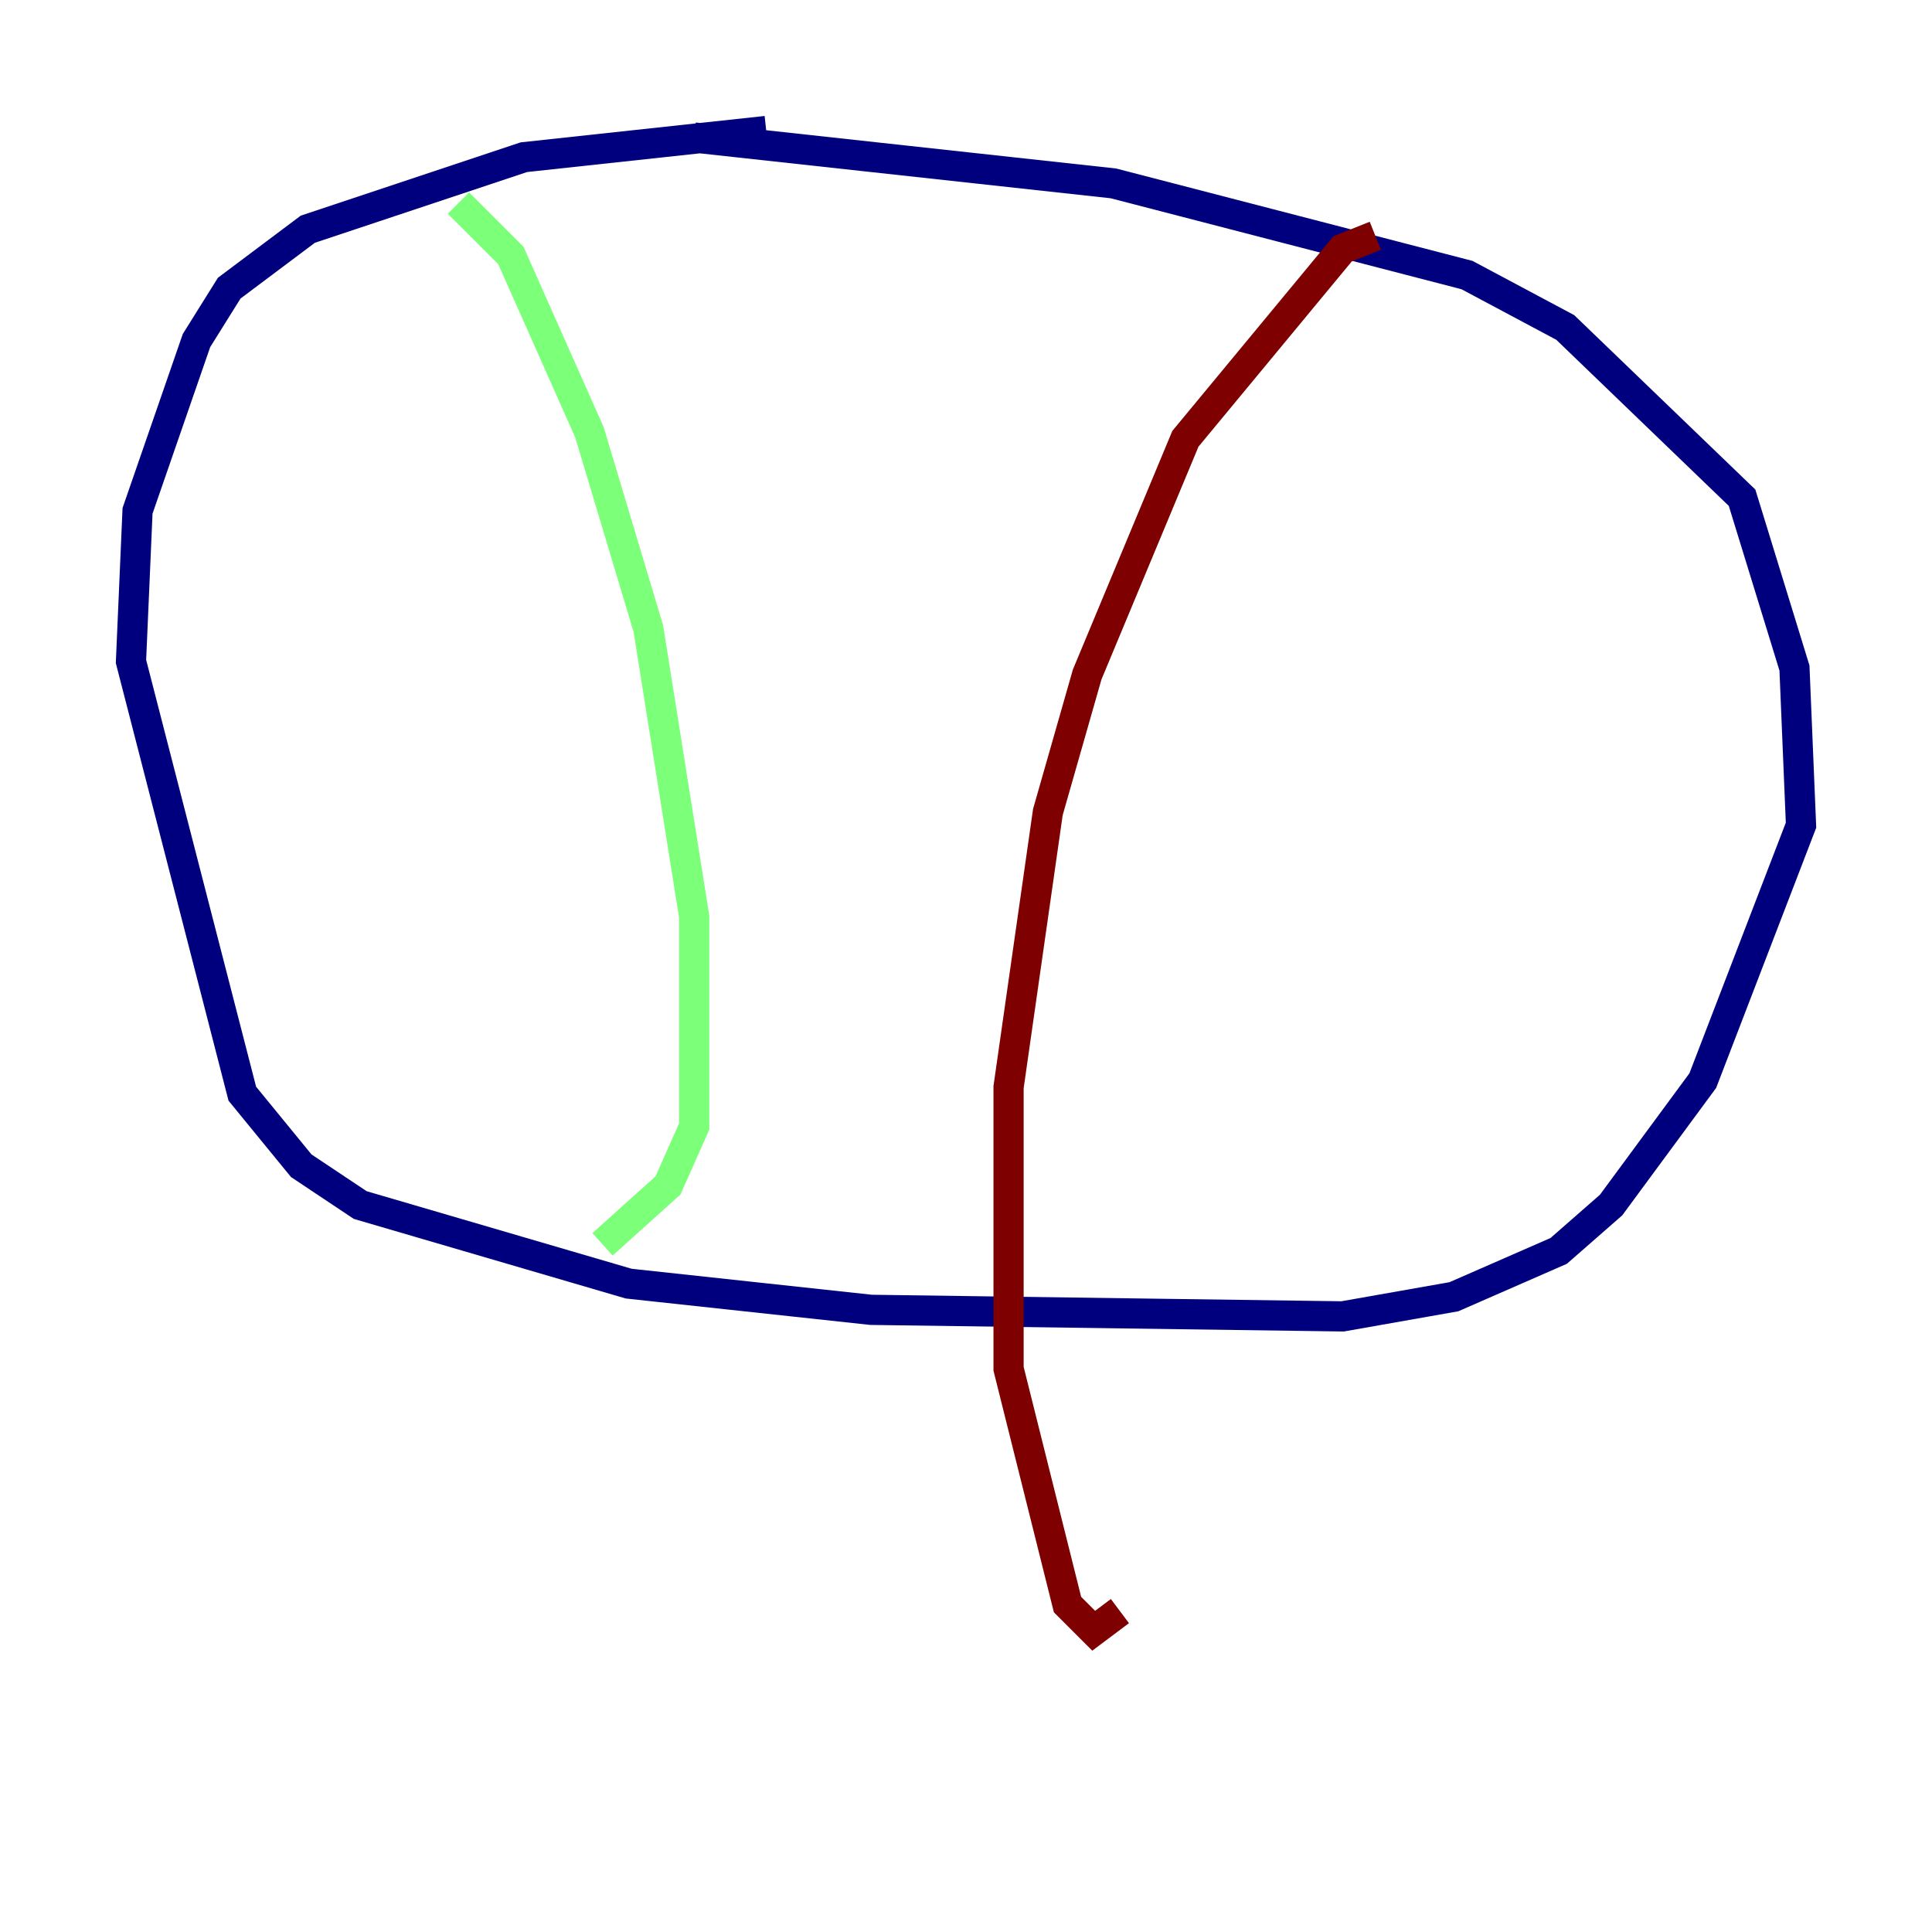 <?xml version="1.0" encoding="utf-8" ?>
<svg baseProfile="tiny" height="128" version="1.2" viewBox="0,0,128,128" width="128" xmlns="http://www.w3.org/2000/svg" xmlns:ev="http://www.w3.org/2001/xml-events" xmlns:xlink="http://www.w3.org/1999/xlink"><defs /><polyline fill="none" points="50.766,8.678 34.712,10.414 20.393,15.186 15.186,19.091 13.017,22.563 9.112,33.844 8.678,43.824 16.054,72.461 19.959,77.234 23.864,79.837 41.654,85.044 57.709,86.78 88.949,87.214 96.325,85.912 103.268,82.875 106.739,79.837 112.814,71.593 119.322,54.671 118.888,44.258 115.417,32.976 103.702,21.695 97.193,18.224 73.763,12.149 45.993,9.112" stroke="#00007f" stroke-width="2" /><polyline fill="none" points="30.373,13.451 33.844,16.922 39.051,28.637 42.956,41.654 45.993,60.746 45.993,74.63 44.258,78.536 39.919,82.441" stroke="#7cff79" stroke-width="2" /><polyline fill="none" points="91.119,15.62 88.949,16.488 78.536,29.071 72.027,44.691 69.424,53.803 66.82,72.027 66.82,90.685 70.725,106.305 72.461,108.041 74.197,106.739" stroke="#7f0000" stroke-width="2" /></svg>